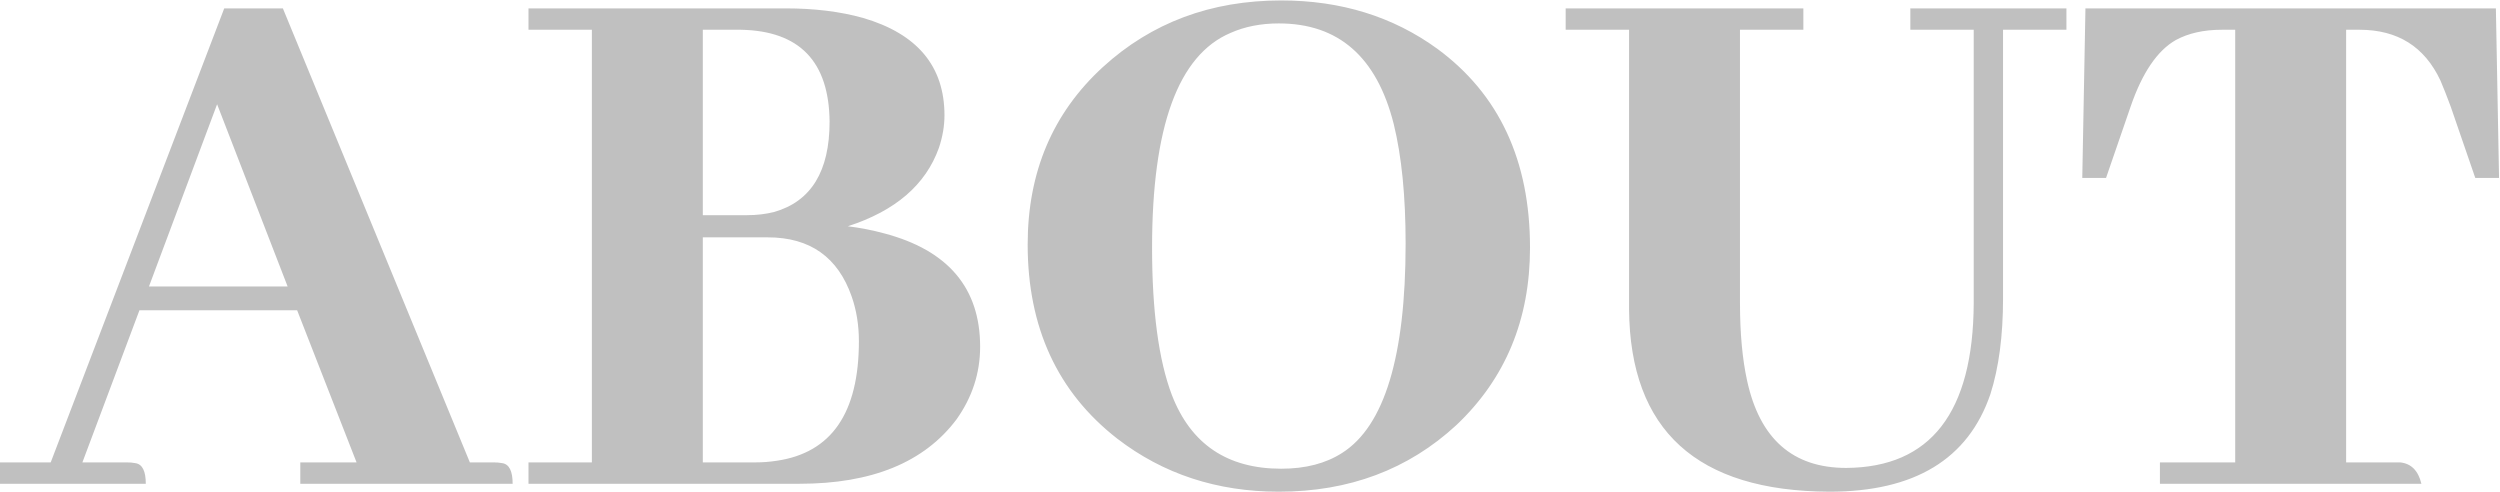 <svg width="2465" height="485" viewBox="0 0 2465 485" fill="none" xmlns="http://www.w3.org/2000/svg">
<path d="M505.469 477H296.094V455.906H351.562L292.969 305.906H137.5L81.25 455.906H125C128.125 455.906 130.99 456.167 133.594 456.688C140.365 457.729 143.75 464.5 143.75 477H0V455.906H50L221.094 8.25H278.906L463.281 455.906H486.719C489.844 455.906 492.708 456.167 495.312 456.688C502.083 457.729 505.469 464.5 505.469 477ZM283.594 282.469L214.062 102.781L146.875 282.469H283.594ZM931.25 113.719C931.25 124.135 929.427 134.812 925.781 145.75C912.76 182.208 882.812 207.99 835.938 223.094C848.438 224.656 860.417 227 871.875 230.125C934.896 246.792 966.406 284.031 966.406 341.844C966.406 367.885 958.594 391.844 942.969 413.719C911.198 455.906 859.635 477 788.281 477H521.094V455.906H583.594V29.344H521.094V8.25H774.219C802.865 8.25 828.385 11.375 850.781 17.625C904.427 33.25 931.25 65.281 931.25 113.719ZM730.469 29.344H692.969V212.156H736.719C746.094 212.156 754.948 211.115 763.281 209.031C799.74 198.615 817.969 168.927 817.969 119.969C817.448 60.594 788.281 30.385 730.469 29.344ZM757.031 234.031H692.969V455.906H745.312C752.083 455.906 758.854 455.385 765.625 454.344C819.792 446.531 846.875 407.208 846.875 336.375C846.875 320.75 844.531 306.167 839.844 292.625C826.302 253.562 798.698 234.031 757.031 234.031ZM1263.28 0.438C1322.14 0.438 1373.44 16.323 1417.19 48.094C1478.12 92.885 1508.59 158.25 1508.59 244.188C1508.59 315.021 1484.38 373.354 1435.94 419.188C1388.54 462.938 1330.21 484.812 1260.94 484.812C1200 484.812 1146.88 467.365 1101.56 432.469C1042.71 386.635 1013.28 322.833 1013.28 241.062C1013.28 169.708 1038.02 111.375 1087.5 66.062C1135.42 22.312 1194.01 0.438 1263.28 0.438ZM1263.28 462.156C1287.24 462.156 1307.29 456.948 1323.44 446.531C1365.1 419.969 1385.94 351.219 1385.94 240.281C1385.94 193.406 1382.03 154.083 1374.22 122.312C1357.55 56.167 1319.79 23.094 1260.94 23.094C1243.23 23.094 1227.34 26.219 1213.28 32.469C1161.72 54.344 1135.94 124.917 1135.94 244.188C1135.94 306.688 1142.45 355.125 1155.47 389.5C1174.22 437.938 1210.16 462.156 1263.28 462.156ZM1543.75 29.344V8.25H1778.12V29.344H1715.62V298.875C1715.62 328.562 1717.97 354.083 1722.66 375.438C1735.16 432.729 1767.71 461.375 1820.31 461.375C1903.65 460.854 1945.57 406.688 1946.09 298.875V29.344H1883.59V8.25H2037.5V29.344H1975V294.188C1975 331.167 1970.83 362.677 1962.5 388.719C1940.62 452.781 1887.76 484.812 1803.91 484.812C1673.18 484.292 1607.29 424.396 1606.25 305.125V29.344H1543.75ZM2387.5 477H2129.69V455.906H2203.91V29.344H2190.62C2172.92 29.344 2157.81 32.729 2145.31 39.5C2127.08 49.917 2112.24 71.792 2100.78 105.125L2076.56 175.438H2053.12L2056.25 8.25H2460.94L2464.06 175.438H2440.62L2416.41 105.125C2412.76 95.229 2409.38 86.635 2406.25 79.344C2390.62 46.01 2364.06 29.344 2326.56 29.344H2313.28V455.906H2366.41C2377.34 456.948 2384.38 463.979 2387.5 477Z" fill="#353535" fill-opacity="0.31"/>
</svg>
